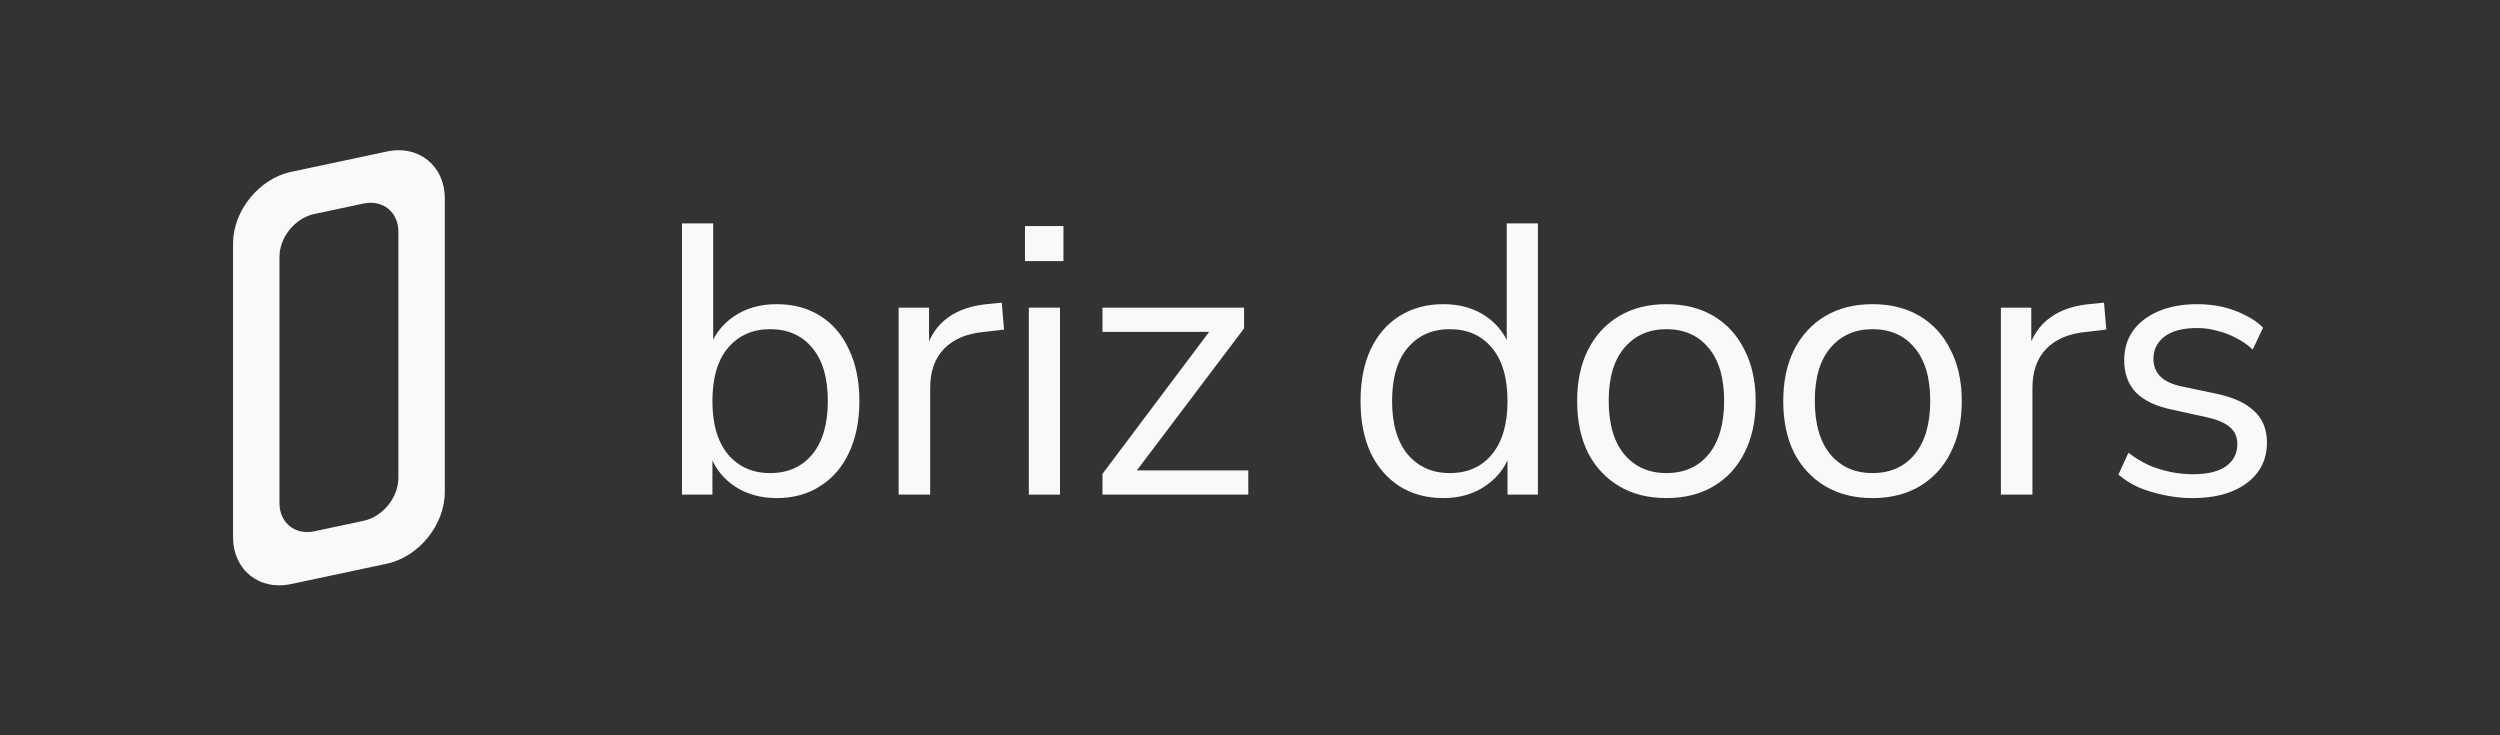 <svg width="1180" height="347" viewBox="0 0 1180 347" fill="none" xmlns="http://www.w3.org/2000/svg">
<rect x="0" y="0" width="1180" height="347" fill="#333333" stroke="none"/>
<path d="M1034.77 235.096C1030.17 235.096 1025.69 234.612 1021.33 233.644C1017.09 232.796 1013.1 231.585 1009.35 230.012C1005.71 228.317 1002.57 226.319 999.902 224.019L1004.62 213.667C1007.53 215.968 1010.68 217.905 1014.07 219.479C1017.46 220.932 1020.91 222.021 1024.42 222.748C1027.93 223.474 1031.5 223.837 1035.13 223.837C1042.03 223.837 1047.24 222.566 1050.75 220.024C1054.26 217.481 1056.02 214.031 1056.02 209.672C1056.02 206.282 1054.87 203.619 1052.57 201.682C1050.27 199.624 1046.63 198.05 1041.67 196.96L1025.14 193.328C1017.52 191.754 1011.83 189.03 1008.07 185.156C1004.44 181.282 1002.63 176.258 1002.63 170.083C1002.63 164.635 1004.02 159.974 1006.8 156.1C1009.71 152.105 1013.76 149.017 1018.97 146.838C1024.18 144.659 1030.23 143.569 1037.13 143.569C1041.25 143.569 1045.18 143.993 1048.93 144.841C1052.69 145.688 1056.2 146.959 1059.47 148.654C1062.86 150.228 1065.76 152.226 1068.18 154.647L1063.28 164.998C1060.98 162.819 1058.38 161.003 1055.47 159.55C1052.57 157.976 1049.54 156.826 1046.39 156.1C1043.37 155.252 1040.28 154.829 1037.13 154.829C1030.35 154.829 1025.21 156.16 1021.69 158.824C1018.18 161.487 1016.43 164.998 1016.43 169.357C1016.43 172.747 1017.52 175.531 1019.7 177.71C1021.88 179.89 1025.27 181.463 1029.87 182.432L1046.39 185.882C1054.26 187.577 1060.13 190.301 1064.01 194.055C1068 197.687 1070 202.65 1070 208.946C1070 214.273 1068.55 218.934 1065.64 222.929C1062.74 226.803 1058.62 229.83 1053.29 232.009C1048.09 234.067 1041.91 235.096 1034.77 235.096Z" fill="#F9F9F9"/>
<path d="M944.42 233.462V145.204H958.766V166.088H956.95C959.009 158.945 962.58 153.557 967.665 149.925C972.75 146.172 979.469 143.993 987.823 143.388L993.089 142.843L994.179 155.555L984.917 156.644C976.684 157.371 970.328 160.034 965.849 164.635C961.49 169.114 959.311 175.289 959.311 183.158V233.462H944.42Z" fill="#F9F9F9"/>
<path d="M883.826 235.096C875.23 235.096 867.784 233.22 861.489 229.467C855.193 225.714 850.29 220.447 846.779 213.667C843.389 206.767 841.694 198.655 841.694 189.333C841.694 180.011 843.389 171.96 846.779 165.18C850.29 158.279 855.193 152.952 861.489 149.199C867.784 145.446 875.23 143.569 883.826 143.569C892.422 143.569 899.867 145.446 906.163 149.199C912.458 152.952 917.301 158.279 920.691 165.18C924.202 171.96 925.957 180.011 925.957 189.333C925.957 198.655 924.202 206.767 920.691 213.667C917.301 220.447 912.458 225.714 906.163 229.467C899.867 233.22 892.422 235.096 883.826 235.096ZM883.826 223.292C892.179 223.292 898.778 220.387 903.62 214.575C908.584 208.643 911.066 200.168 911.066 189.151C911.066 178.255 908.584 169.902 903.62 164.09C898.778 158.279 892.179 155.373 883.826 155.373C875.593 155.373 868.995 158.279 864.031 164.09C859.068 169.902 856.586 178.255 856.586 189.151C856.586 200.168 859.068 208.643 864.031 214.575C868.995 220.387 875.593 223.292 883.826 223.292Z" fill="#F9F9F9"/>
<path d="M786.548 235.096C777.953 235.096 770.507 233.22 764.212 229.467C757.916 225.714 753.013 220.447 749.502 213.667C746.112 206.767 744.417 198.655 744.417 189.333C744.417 180.011 746.112 171.96 749.502 165.18C753.013 158.279 757.916 152.952 764.212 149.199C770.507 145.446 777.953 143.569 786.548 143.569C795.144 143.569 802.59 145.446 808.885 149.199C815.181 152.952 820.024 158.279 823.414 165.18C826.925 171.96 828.68 180.011 828.68 189.333C828.68 198.655 826.925 206.767 823.414 213.667C820.024 220.447 815.181 225.714 808.885 229.467C802.59 233.22 795.144 235.096 786.548 235.096ZM786.548 223.292C794.902 223.292 801.5 220.387 806.343 214.575C811.307 208.643 813.789 200.168 813.789 189.151C813.789 178.255 811.307 169.902 806.343 164.09C801.5 158.279 794.902 155.373 786.548 155.373C778.316 155.373 771.718 158.279 766.754 164.09C761.79 169.902 759.308 178.255 759.308 189.151C759.308 200.168 761.79 208.643 766.754 214.575C771.718 220.387 778.316 223.292 786.548 223.292Z" fill="#F9F9F9"/>
<path d="M681.218 235.096C673.349 235.096 666.448 233.22 660.516 229.467C654.704 225.714 650.164 220.447 646.895 213.668C643.748 206.767 642.174 198.655 642.174 189.333C642.174 179.89 643.748 171.778 646.895 164.998C650.164 158.098 654.704 152.831 660.516 149.199C666.448 145.446 673.349 143.569 681.218 143.569C689.209 143.569 696.049 145.567 701.739 149.562C707.429 153.557 711.243 158.945 713.18 165.725H711.182V105.433H725.892V233.462H711.546V212.396H713.362C711.424 219.297 707.55 224.806 701.739 228.922C696.049 233.038 689.209 235.096 681.218 235.096ZM684.305 223.292C692.659 223.292 699.257 220.387 704.1 214.576C709.064 208.643 711.546 200.229 711.546 189.333C711.546 178.316 709.064 169.902 704.1 164.09C699.257 158.279 692.659 155.373 684.305 155.373C676.073 155.373 669.475 158.279 664.511 164.09C659.547 169.902 657.065 178.316 657.065 189.333C657.065 200.229 659.547 208.643 664.511 214.576C669.475 220.387 676.073 223.292 684.305 223.292Z" fill="#F9F9F9"/>
<path d="M520.369 233.462V223.655L573.578 152.831V156.645H520.369V145.204H587.198V155.01L533.444 226.198V222.021H589.196V233.462H520.369Z" fill="#F9F9F9"/>
<path d="M483.79 123.23V106.704H501.95V123.23H483.79ZM485.606 233.462V145.204H500.316V233.462H485.606Z" fill="#F9F9F9"/>
<path d="M424.153 233.462V145.204H438.5V166.088H436.684C438.742 158.945 442.313 153.557 447.398 149.925C452.483 146.172 459.202 143.993 467.556 143.388L472.822 142.843L473.912 155.555L464.65 156.644C456.418 157.371 450.062 160.034 445.582 164.635C441.224 169.114 439.045 175.289 439.045 183.158V233.462H424.153Z" fill="#F9F9F9"/>
<path d="M366.584 235.096C358.594 235.096 351.693 233.038 345.882 228.922C340.191 224.806 336.378 219.297 334.441 212.396H336.257V233.462H321.91V105.433H336.62V165.725H334.441C336.499 158.945 340.373 153.557 346.063 149.562C351.753 145.567 358.594 143.569 366.584 143.569C374.575 143.569 381.475 145.446 387.287 149.199C393.098 152.831 397.577 158.098 400.725 164.998C403.994 171.778 405.628 179.89 405.628 189.333C405.628 198.655 403.994 206.767 400.725 213.668C397.577 220.447 393.037 225.714 387.105 229.467C381.294 233.22 374.453 235.096 366.584 235.096ZM363.497 223.292C371.851 223.292 378.449 220.387 383.291 214.576C388.255 208.643 390.737 200.229 390.737 189.333C390.737 178.316 388.255 169.902 383.291 164.09C378.449 158.279 371.851 155.373 363.497 155.373C355.264 155.373 348.666 158.279 343.702 164.09C338.739 169.902 336.257 178.316 336.257 189.333C336.257 200.229 338.739 208.643 343.702 214.576C348.666 220.387 355.264 223.292 363.497 223.292Z" fill="#F9F9F9"/>
<path d="M182.559 71.523C197.681 68.308 209.94 78.236 209.94 93.695V232.258C209.94 247.718 197.681 262.856 182.559 266.071L137.381 275.674C122.259 278.888 110 268.961 110 253.501V114.938C110 99.478 122.259 84.34 137.381 81.126L182.559 71.523ZM188.035 109.367C188.035 100.091 180.68 94.135 171.607 96.063L148.333 101.01C139.26 102.939 131.905 112.022 131.905 121.298V237.467C131.905 246.742 139.26 252.699 148.333 250.77L171.607 245.823C180.68 243.894 188.035 234.811 188.035 225.536V109.367Z" fill="#F9F9F9"/>
</svg>
